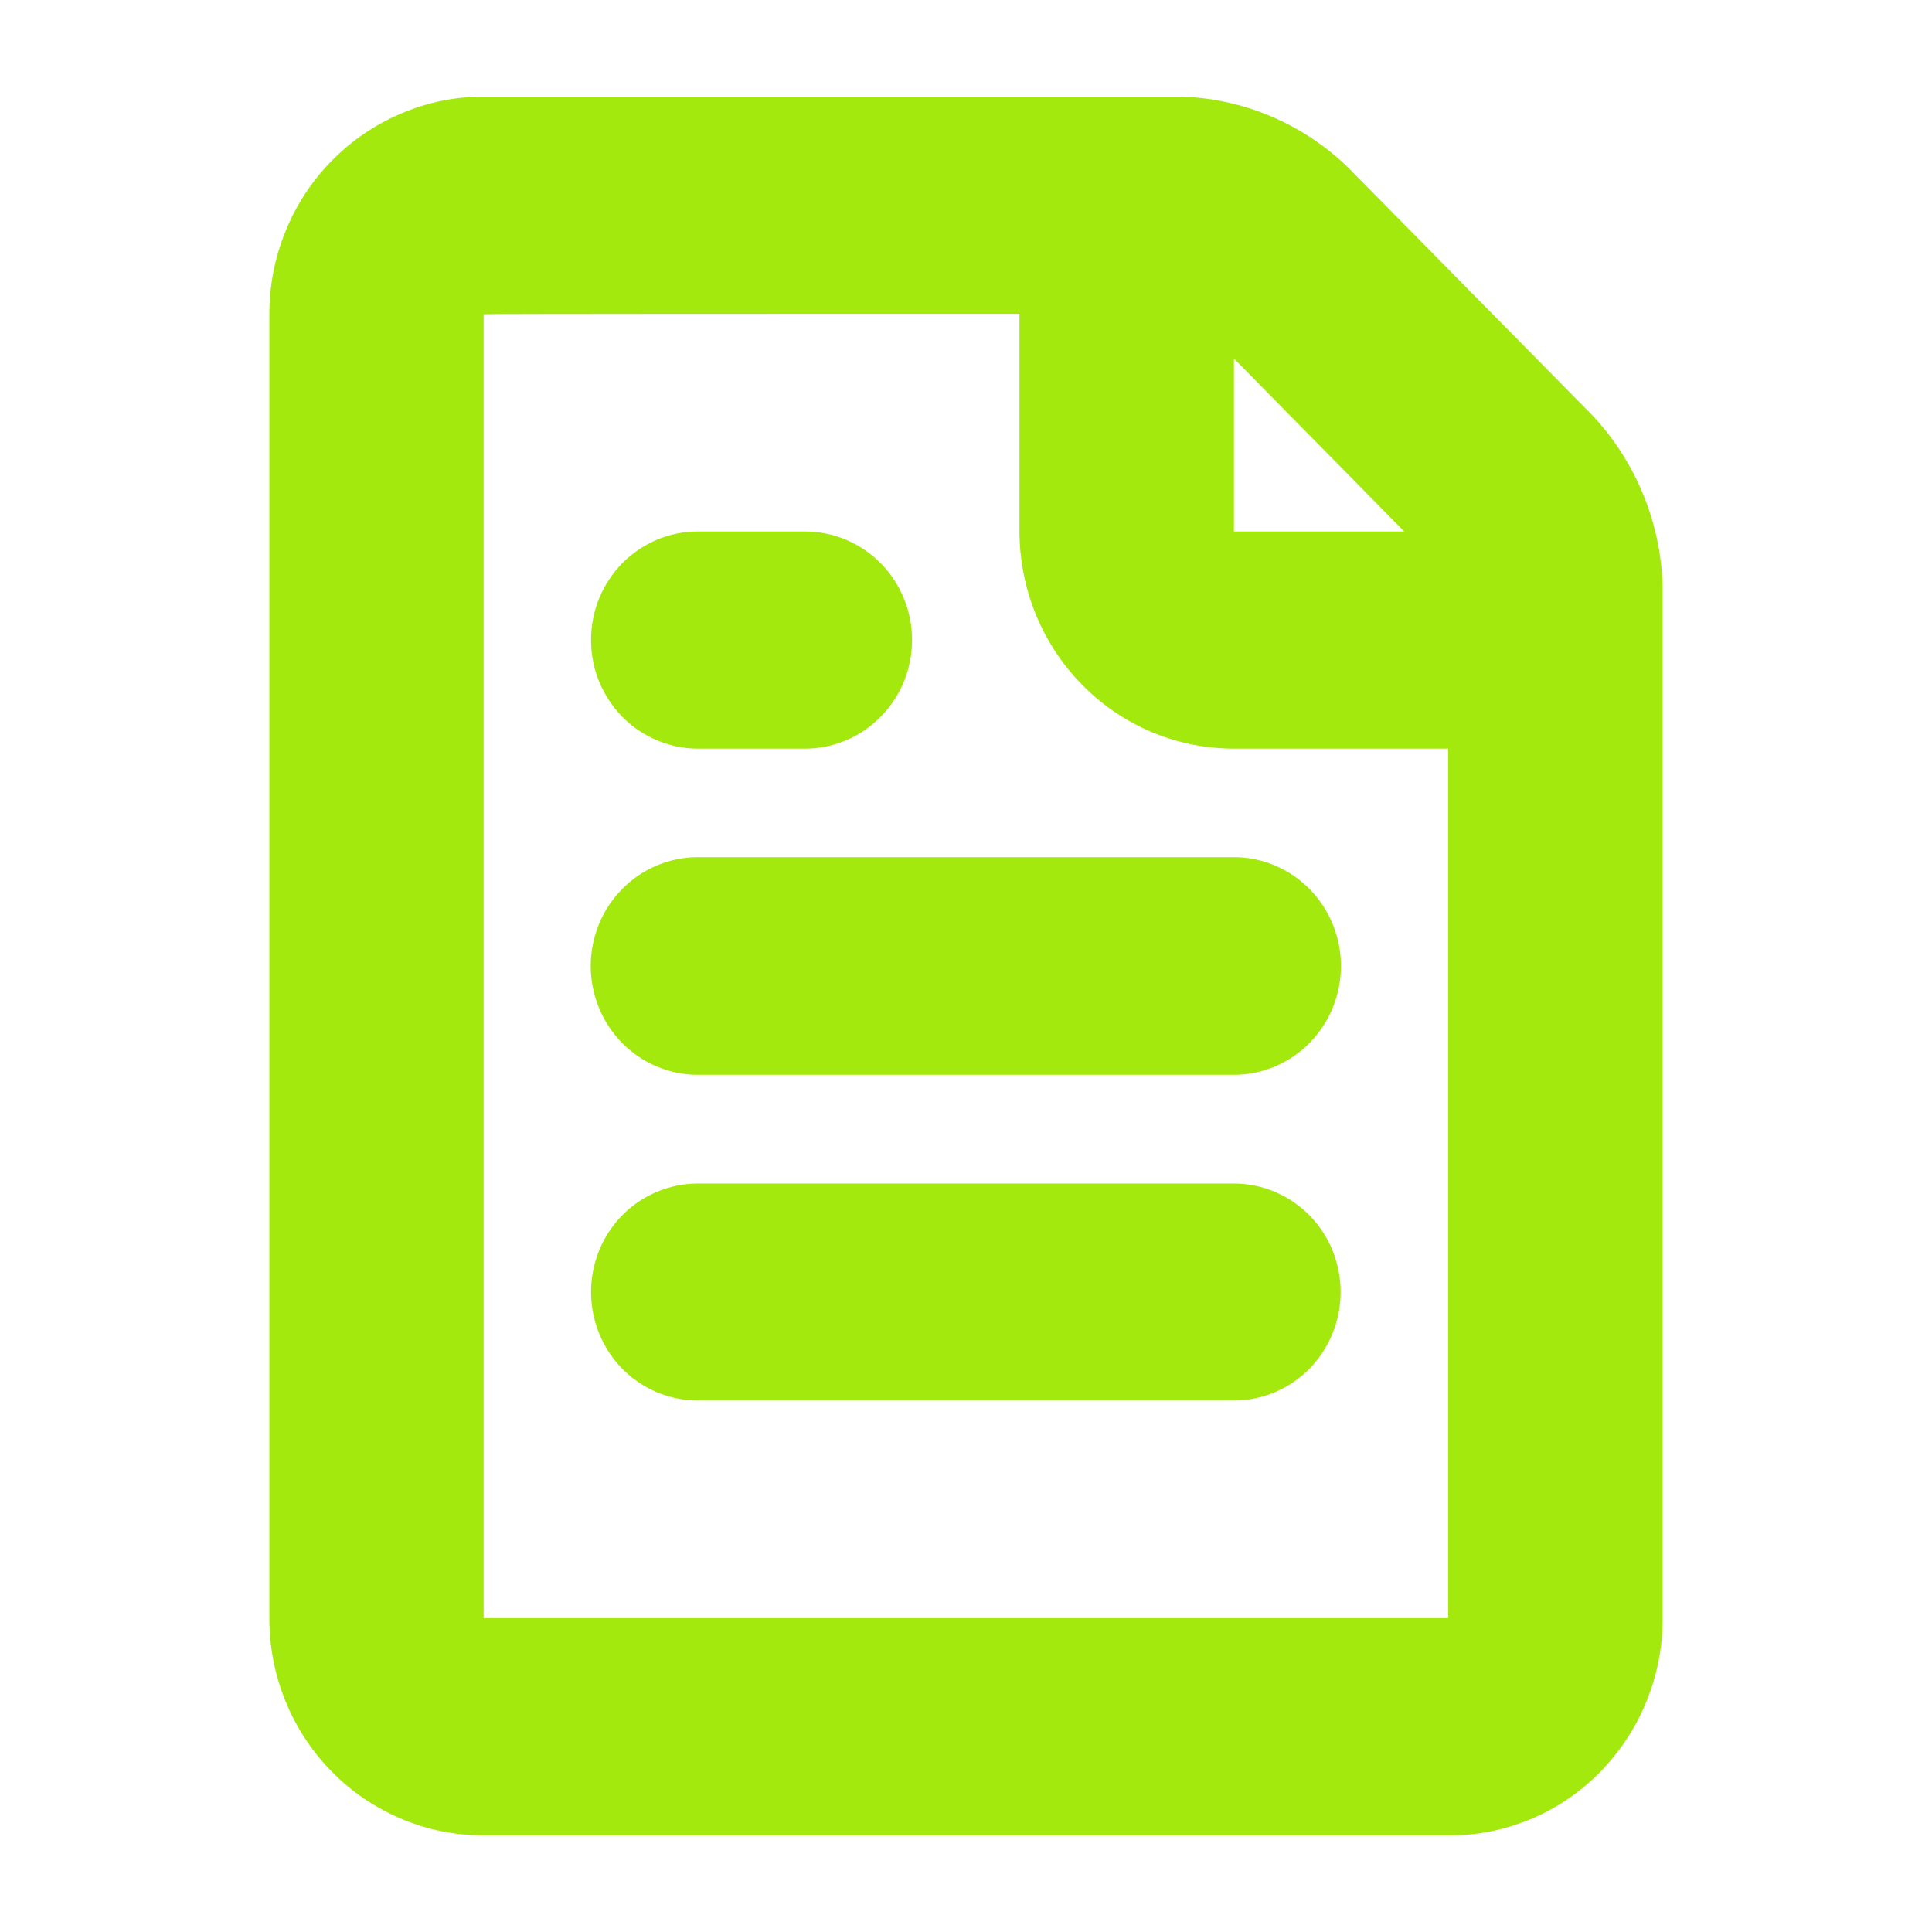 <svg width="12" height="12" viewBox="0 0 12 12" fill="none" xmlns="http://www.w3.org/2000/svg">
<path fill-rule="evenodd" clip-rule="evenodd" d="M9.937 11.008C9.814 11.133 9.667 11.233 9.505 11.3C9.343 11.367 9.17 11.402 8.995 11.4H3.004C2.829 11.4 2.655 11.366 2.493 11.297C2.331 11.229 2.184 11.13 2.06 11.003C1.936 10.877 1.838 10.728 1.772 10.563C1.705 10.398 1.672 10.222 1.673 10.044V1.956C1.672 1.778 1.706 1.602 1.773 1.438C1.839 1.273 1.937 1.124 2.061 0.998C2.185 0.872 2.332 0.772 2.494 0.704C2.655 0.635 2.829 0.6 3.004 0.6H7.331C7.718 0.61 8.088 0.766 8.369 1.036L9.894 2.583C10.16 2.869 10.315 3.244 10.327 3.638V10.051C10.328 10.229 10.293 10.405 10.226 10.569C10.159 10.733 10.061 10.882 9.937 11.008ZM7.664 2.227V3.301H8.722L7.664 2.227ZM8.995 4.65H7.664C7.311 4.65 6.972 4.508 6.723 4.255C6.473 4.002 6.333 3.659 6.332 3.301V1.949C5.054 1.949 3.004 1.949 3.004 1.952V10.051H8.995L8.995 4.65ZM4.334 3.301H5C5.176 3.301 5.345 3.372 5.47 3.498C5.595 3.625 5.665 3.796 5.665 3.975C5.665 4.154 5.595 4.326 5.47 4.452C5.345 4.579 5.176 4.65 5 4.65H4.335C4.248 4.65 4.162 4.632 4.081 4.598C4 4.564 3.927 4.515 3.865 4.452C3.804 4.39 3.755 4.315 3.721 4.233C3.688 4.152 3.671 4.064 3.671 3.975C3.671 3.887 3.688 3.799 3.721 3.717C3.755 3.635 3.804 3.561 3.865 3.498C3.927 3.436 4 3.386 4.081 3.352C4.162 3.318 4.248 3.301 4.335 3.301H4.334ZM4.334 5.324H7.663C7.839 5.324 8.009 5.395 8.134 5.522C8.259 5.649 8.329 5.821 8.329 6C8.329 6.179 8.259 6.351 8.134 6.478C8.009 6.605 7.839 6.676 7.663 6.676H4.335C4.159 6.676 3.989 6.605 3.864 6.478C3.739 6.351 3.669 6.179 3.669 6C3.669 5.821 3.739 5.649 3.864 5.522C3.989 5.395 4.159 5.324 4.335 5.324H4.334ZM4.334 7.351H7.663C7.839 7.351 8.008 7.422 8.133 7.548C8.257 7.674 8.327 7.846 8.327 8.025C8.327 8.204 8.257 8.375 8.133 8.502C8.008 8.628 7.839 8.699 7.663 8.699H4.335C4.159 8.699 3.99 8.628 3.865 8.502C3.741 8.375 3.671 8.204 3.671 8.025C3.671 7.846 3.741 7.674 3.865 7.548C3.99 7.422 4.159 7.351 4.335 7.351H4.334Z" fill="#A4E90E"/>
</svg>

